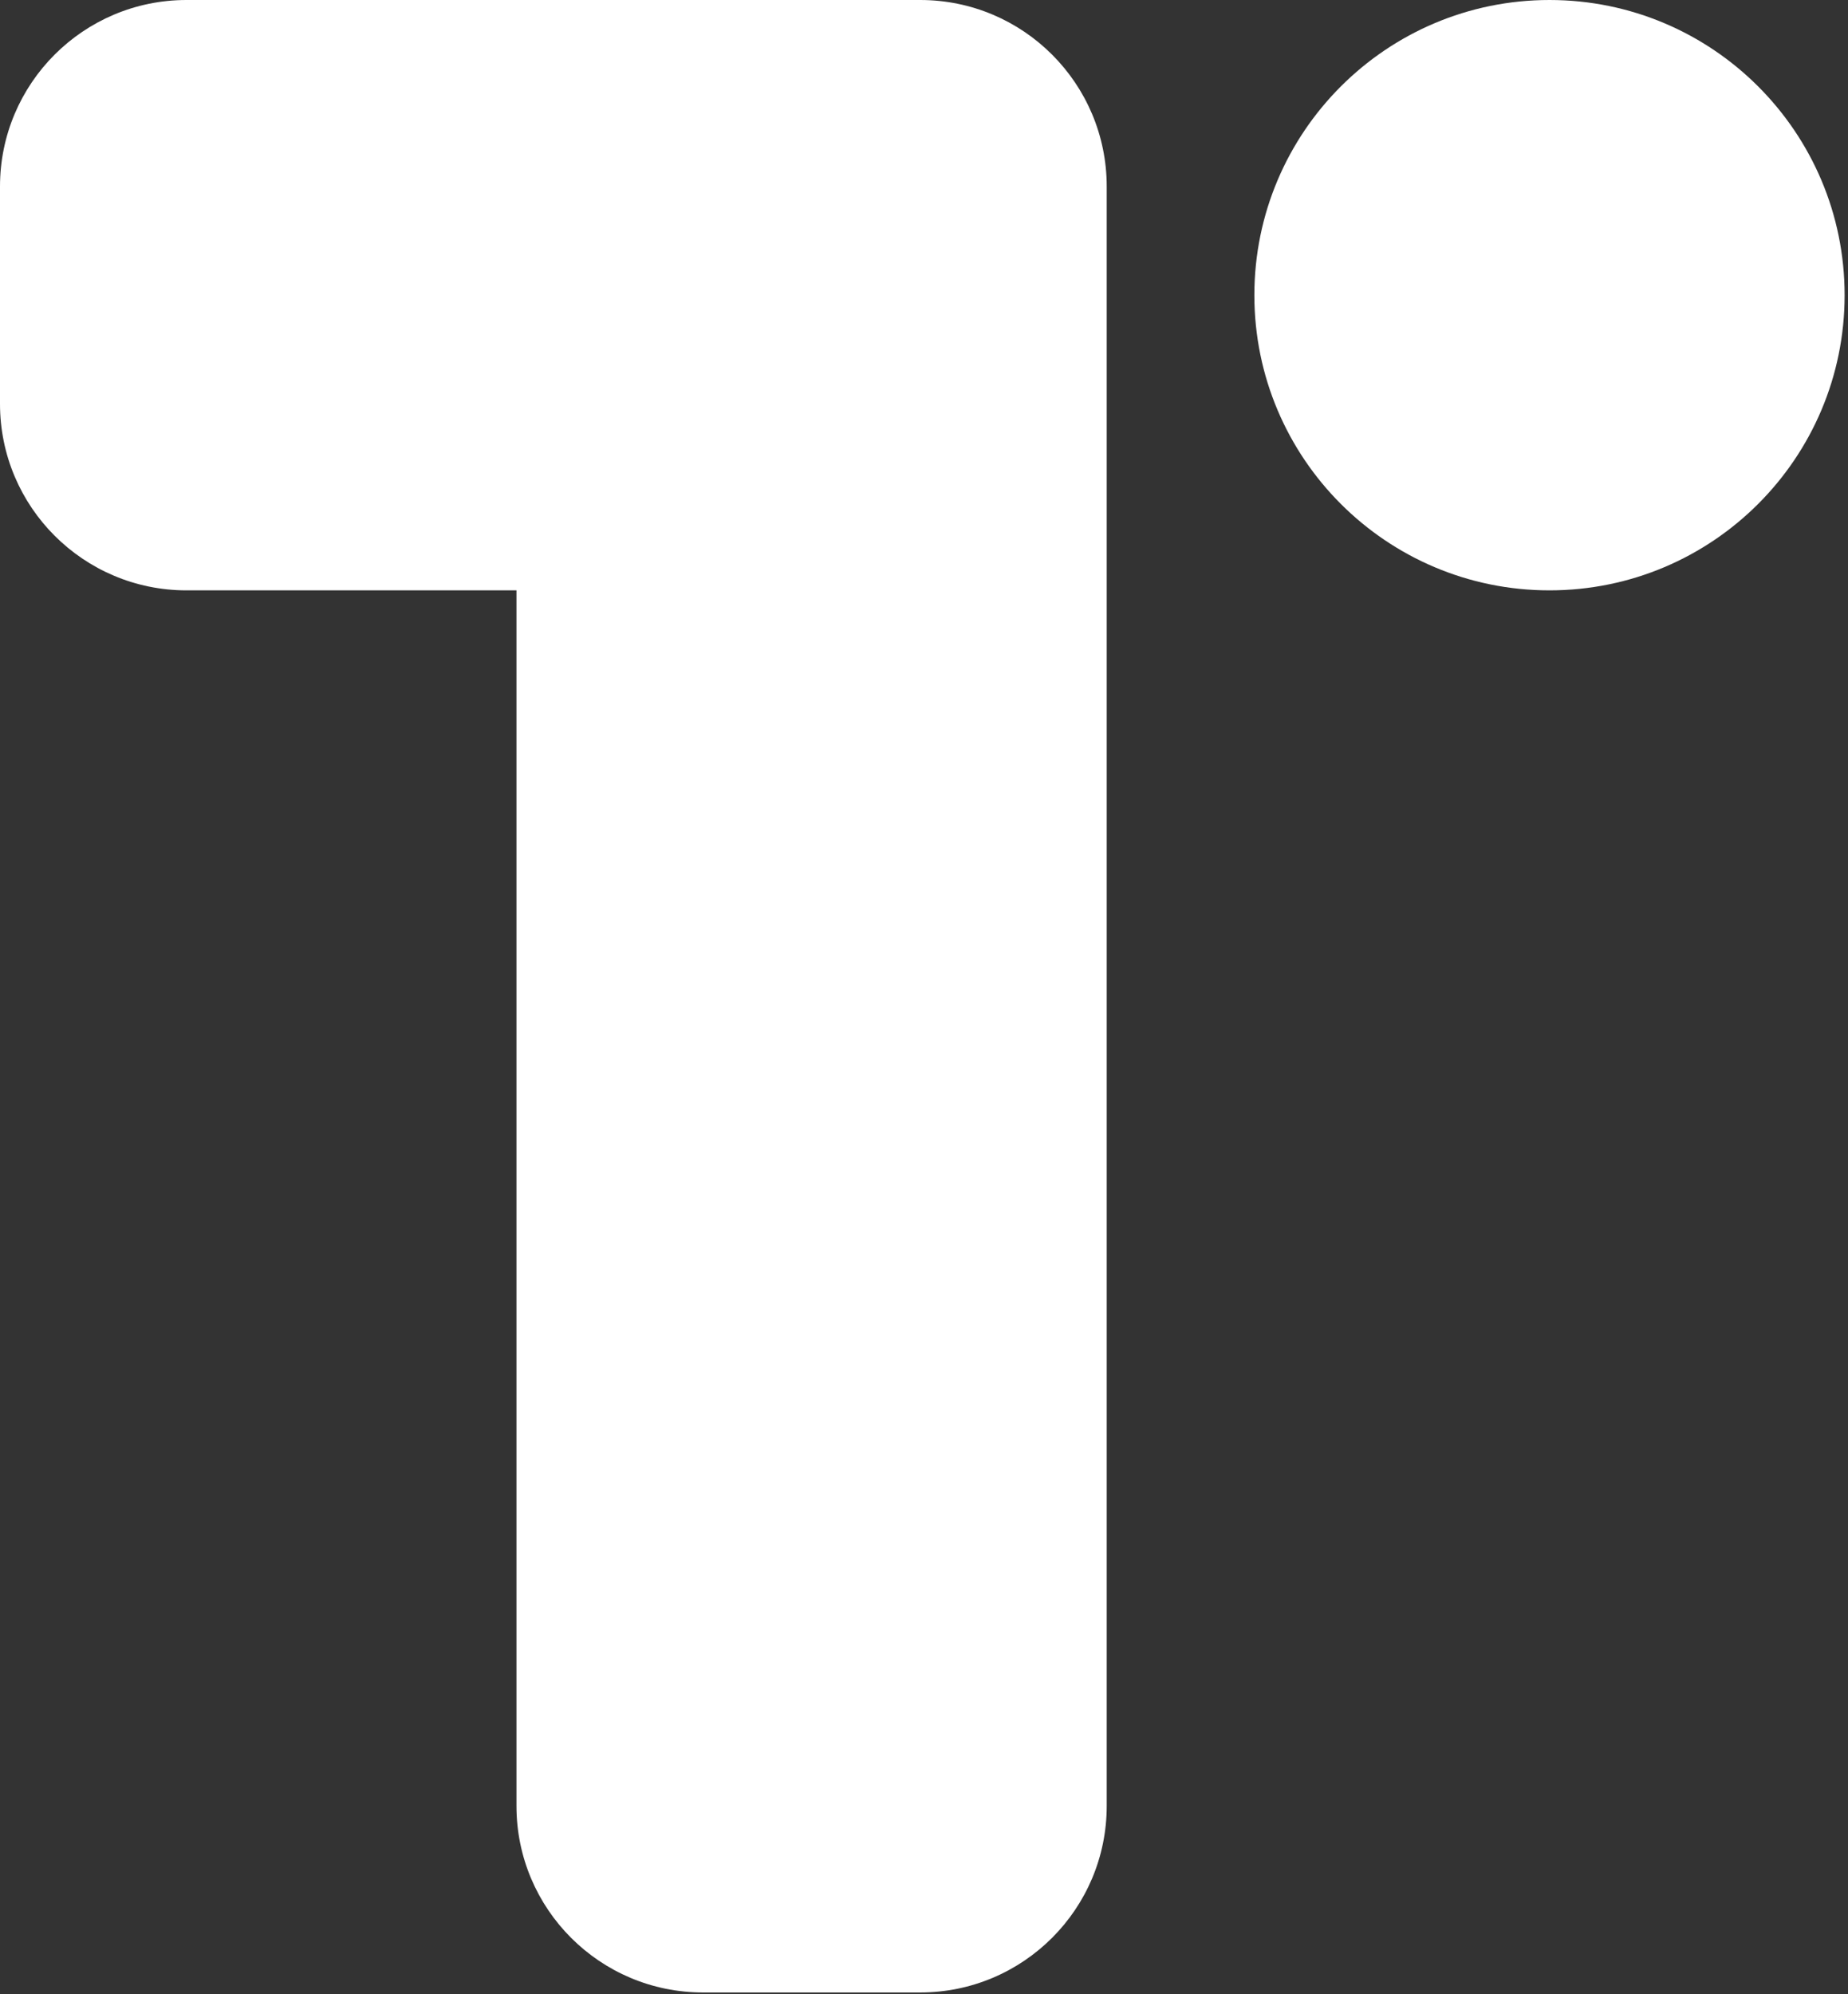 <svg width="203" height="219" viewBox="0 0 203 219" fill="none" xmlns="http://www.w3.org/2000/svg">
<rect x="0" y="0" width="203" height="219" fill="#333333" stroke="none"/>
<path fill-rule="evenodd" clip-rule="evenodd" d="M20.486 0C9.172 0 0 9.172 0 20.486V44.352C0 55.666 9.172 64.838 20.486 64.838H56.733V198.342C56.733 209.656 65.905 218.828 77.219 218.828H101.084C112.398 218.828 121.571 209.656 121.571 198.342V44.525C121.571 44.467 121.571 44.41 121.571 44.352V20.486C121.571 9.172 112.399 0 101.085 0H77.219H20.486Z" fill="white"/>
<path d="M170.209 64.838C188.114 64.838 202.628 50.324 202.628 32.419C202.628 14.514 188.114 0 170.209 0C152.305 0 137.79 14.514 137.79 32.419C137.79 50.324 152.305 64.838 170.209 64.838Z" fill="white"/>
</svg>
